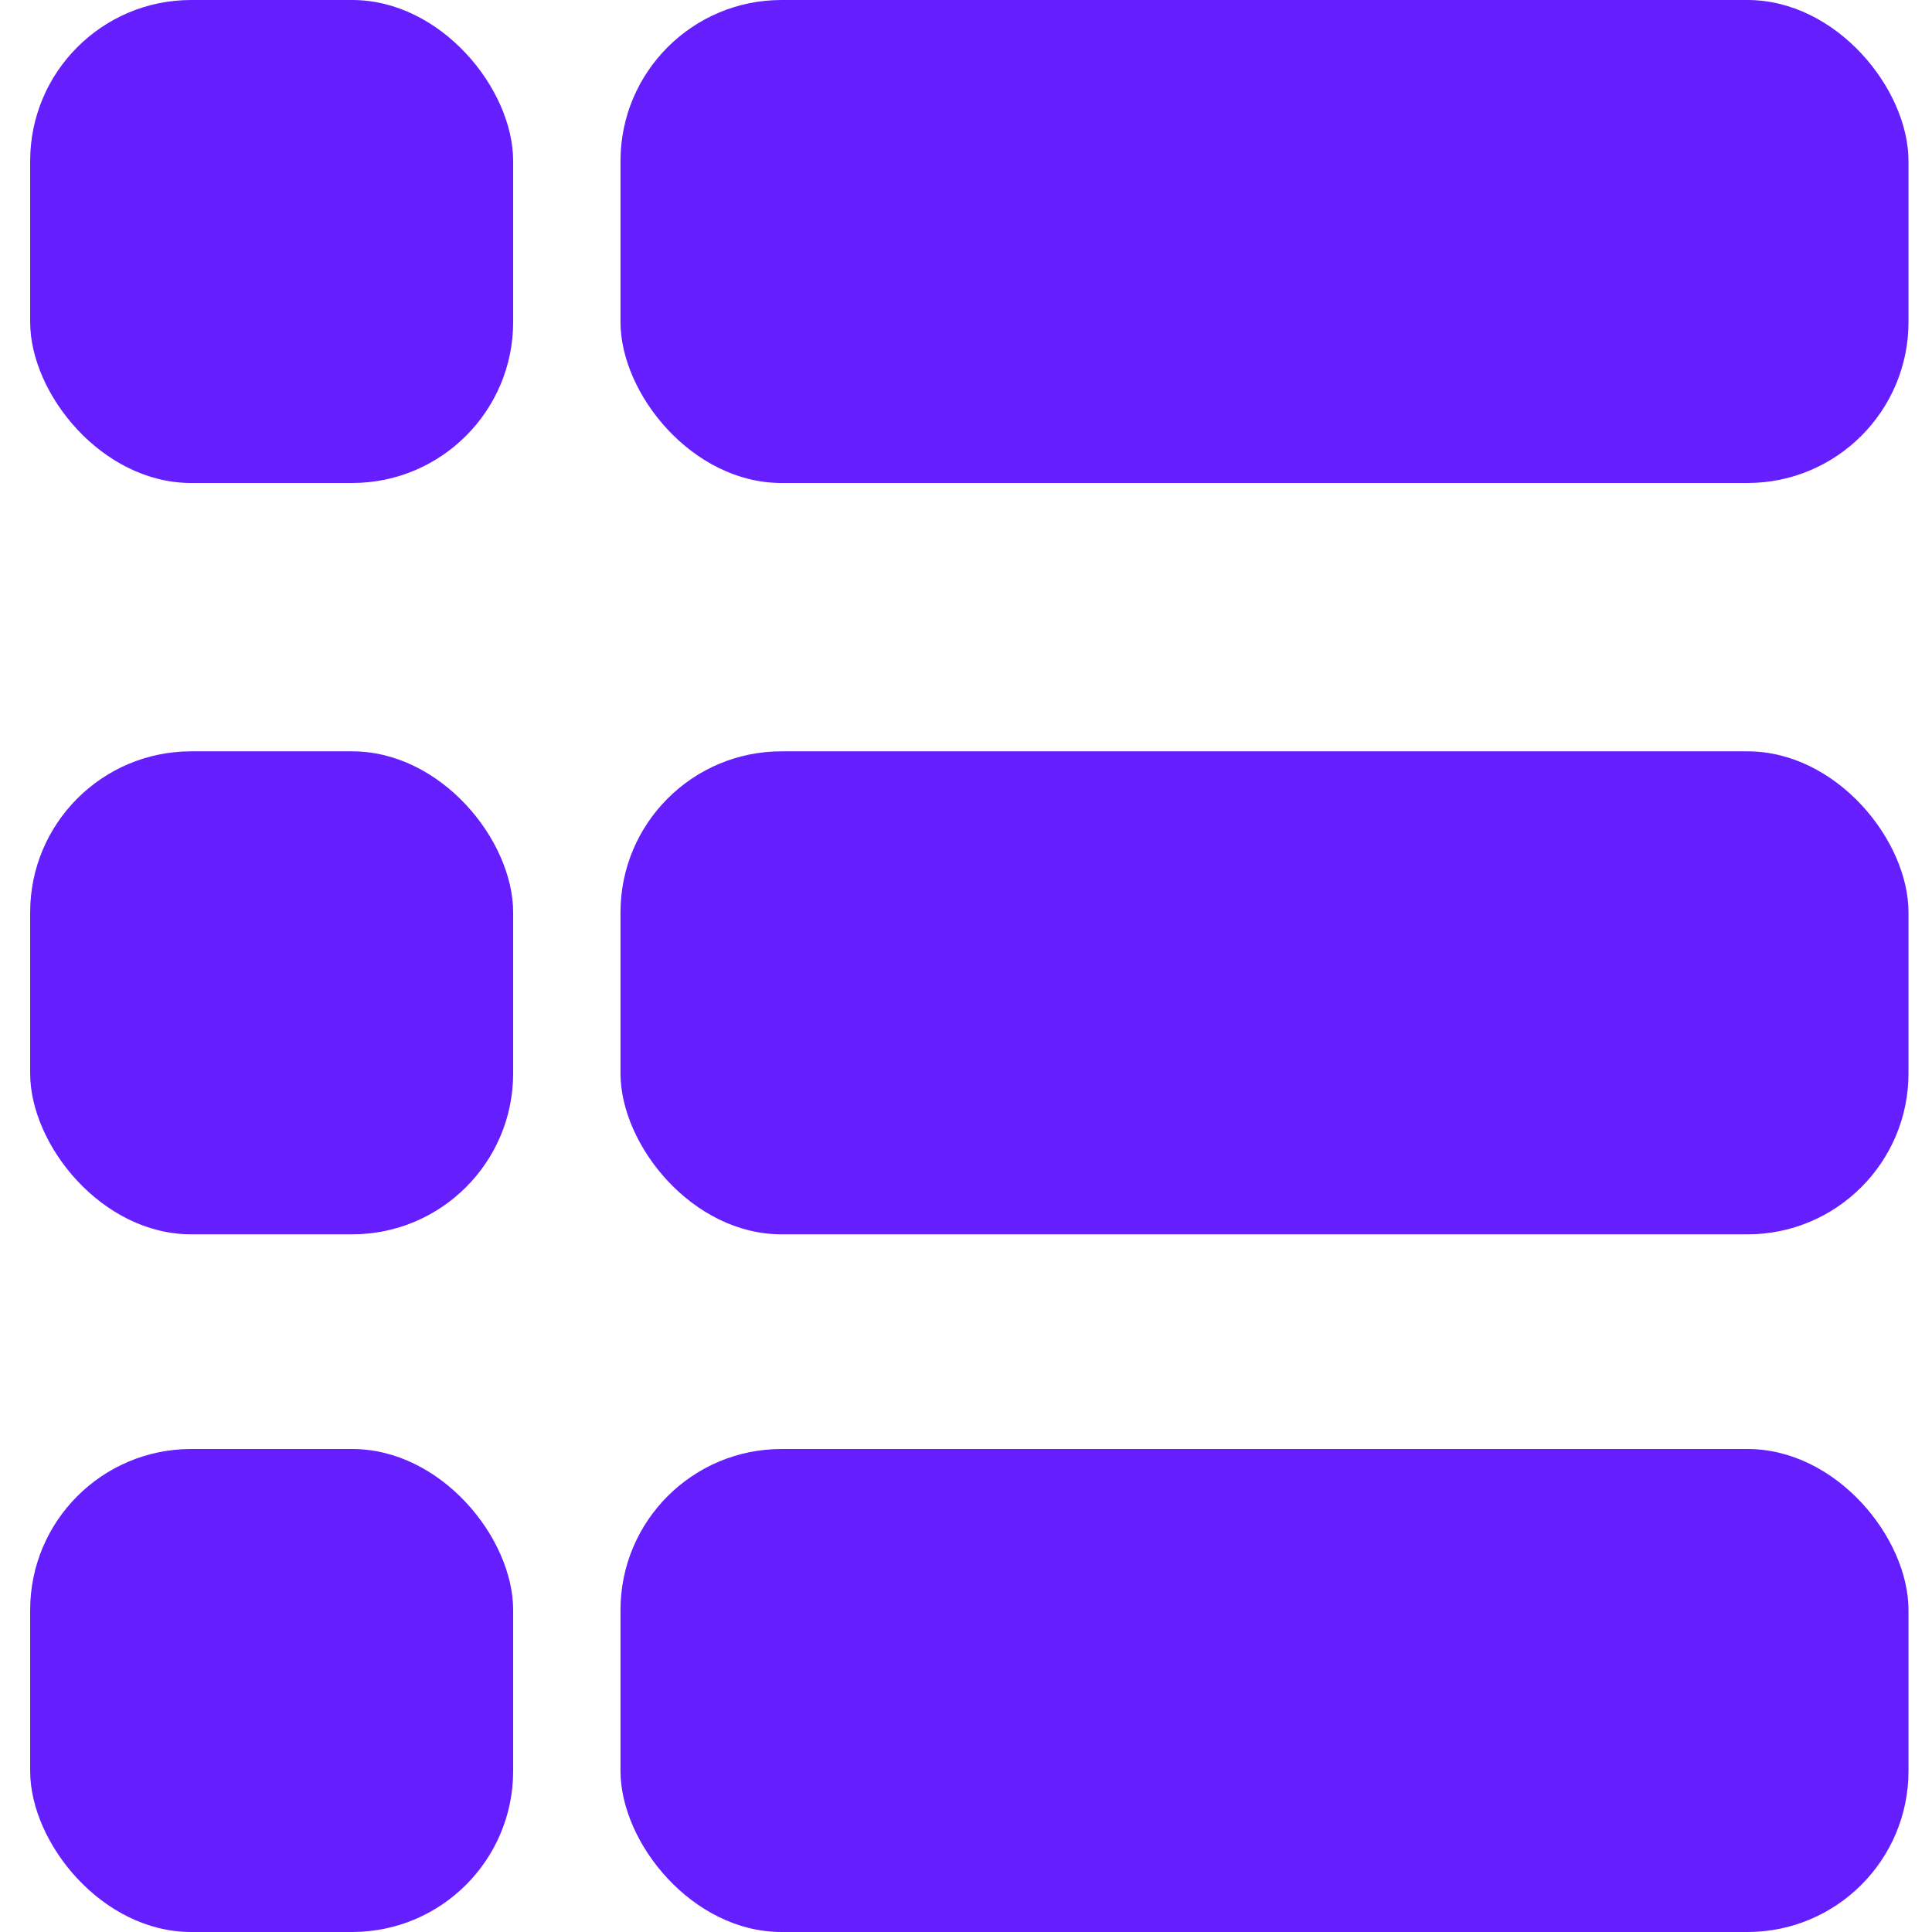 <svg width="36" height="36" viewBox="0 0 36 36" fill="none" xmlns="http://www.w3.org/2000/svg">
<rect x="0.562" width="9" height="9" rx="3" fill="#651FFF"/>
<rect x="11.562" width="24" height="9" rx="3" fill="#651FFF"/>
<rect x="0.562" y="14" width="9" height="9" rx="3" fill="#651FFF"/>
<rect x="11.562" y="14" width="24" height="9" rx="3" fill="#651FFF"/>
<rect x="0.562" y="27" width="9" height="9" rx="3" fill="#651FFF"/>
<rect x="11.562" y="27" width="24" height="9" rx="3" fill="#651FFF"/>
</svg>
